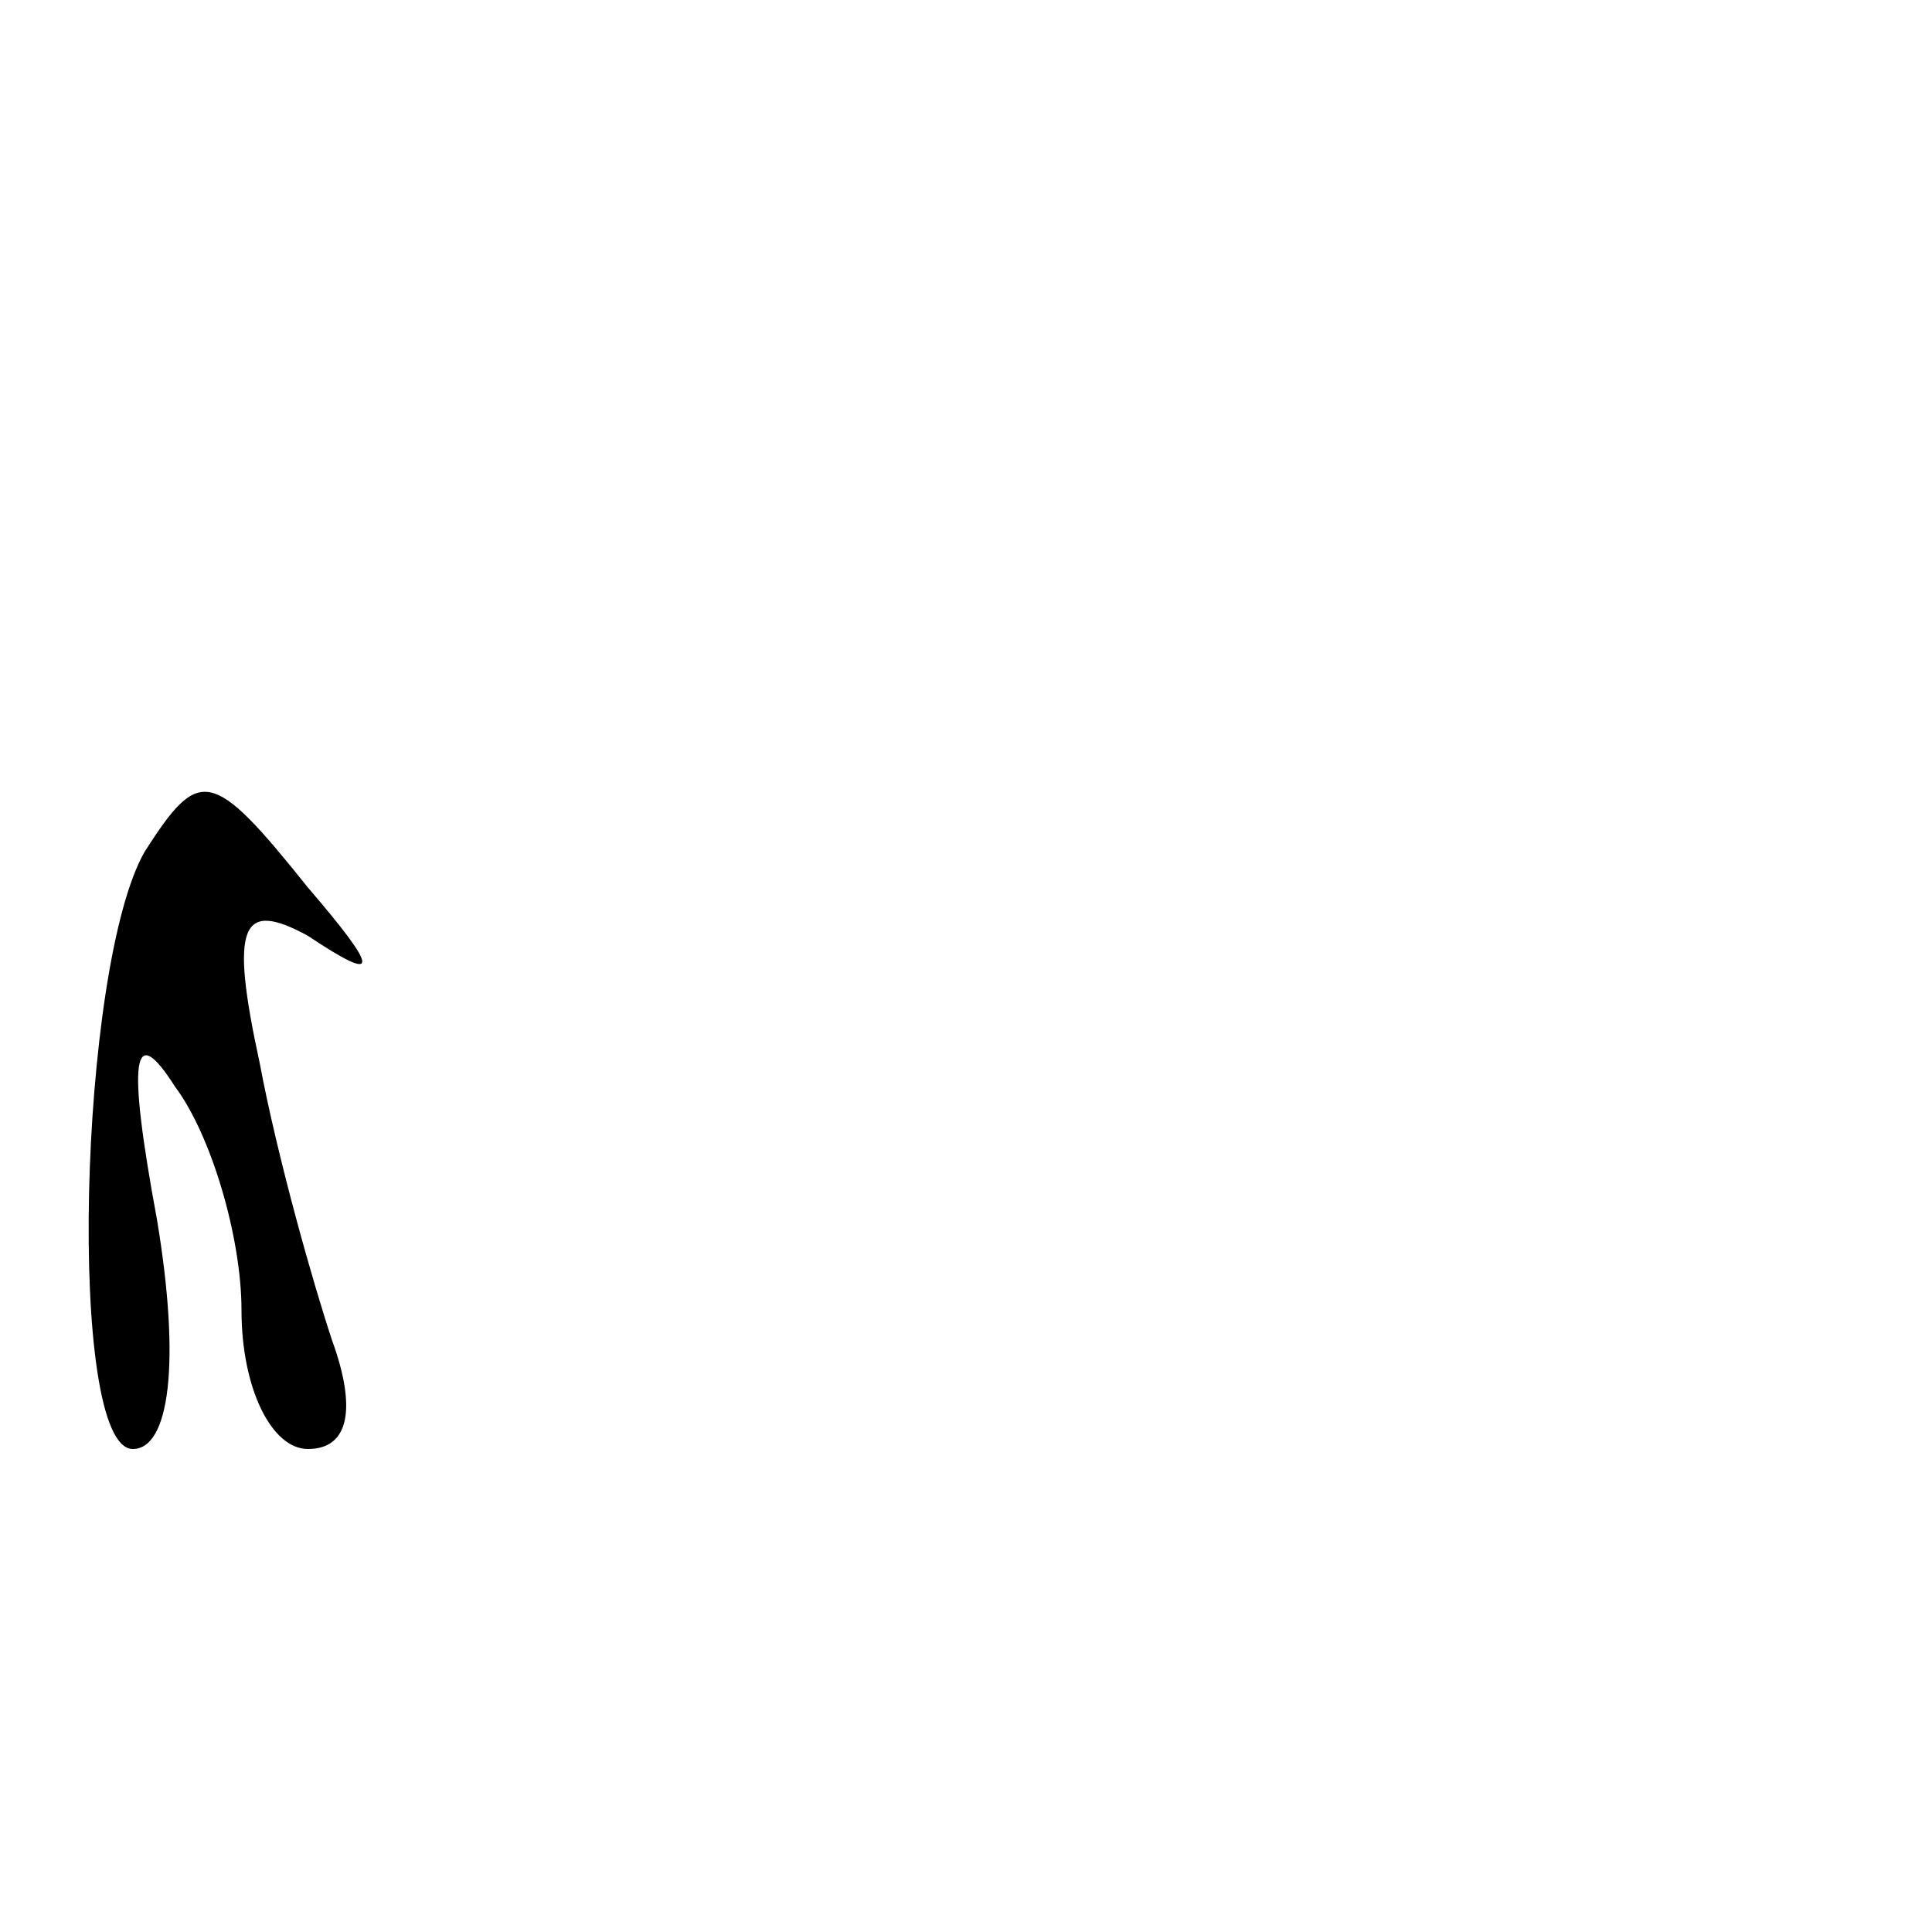 <?xml version="1.0" standalone="no"?>
<!DOCTYPE svg PUBLIC "-//W3C//DTD SVG 20010904//EN"
 "http://www.w3.org/TR/2001/REC-SVG-20010904/DTD/svg10.dtd">
<svg version="1.0" xmlns="http://www.w3.org/2000/svg"
 width="32pt" height="32pt" viewBox="0 0 32 32"
 preserveAspectRatio="xMidYMid meet">
<g transform="translate(0,32) scale(0.1,-0.1)"
fill="#000000" stroke="none">
<path fill="#000000" stroke="none" d="M24 179 c-11 -19 -13 -99 -2 -99 6 0 8
14 4 38 -5 27 -4 33 3 22 6 -8 11 -25 11 -37 0 -13 5 -23 11 -23 7 0 8 7 4 18
-3 9 -9 30 -12 46 -5 23 -3 27 8 21 12 -8 12 -6 0 8 -16 20 -18 20 -27 6z"/>
</g>
</svg>
